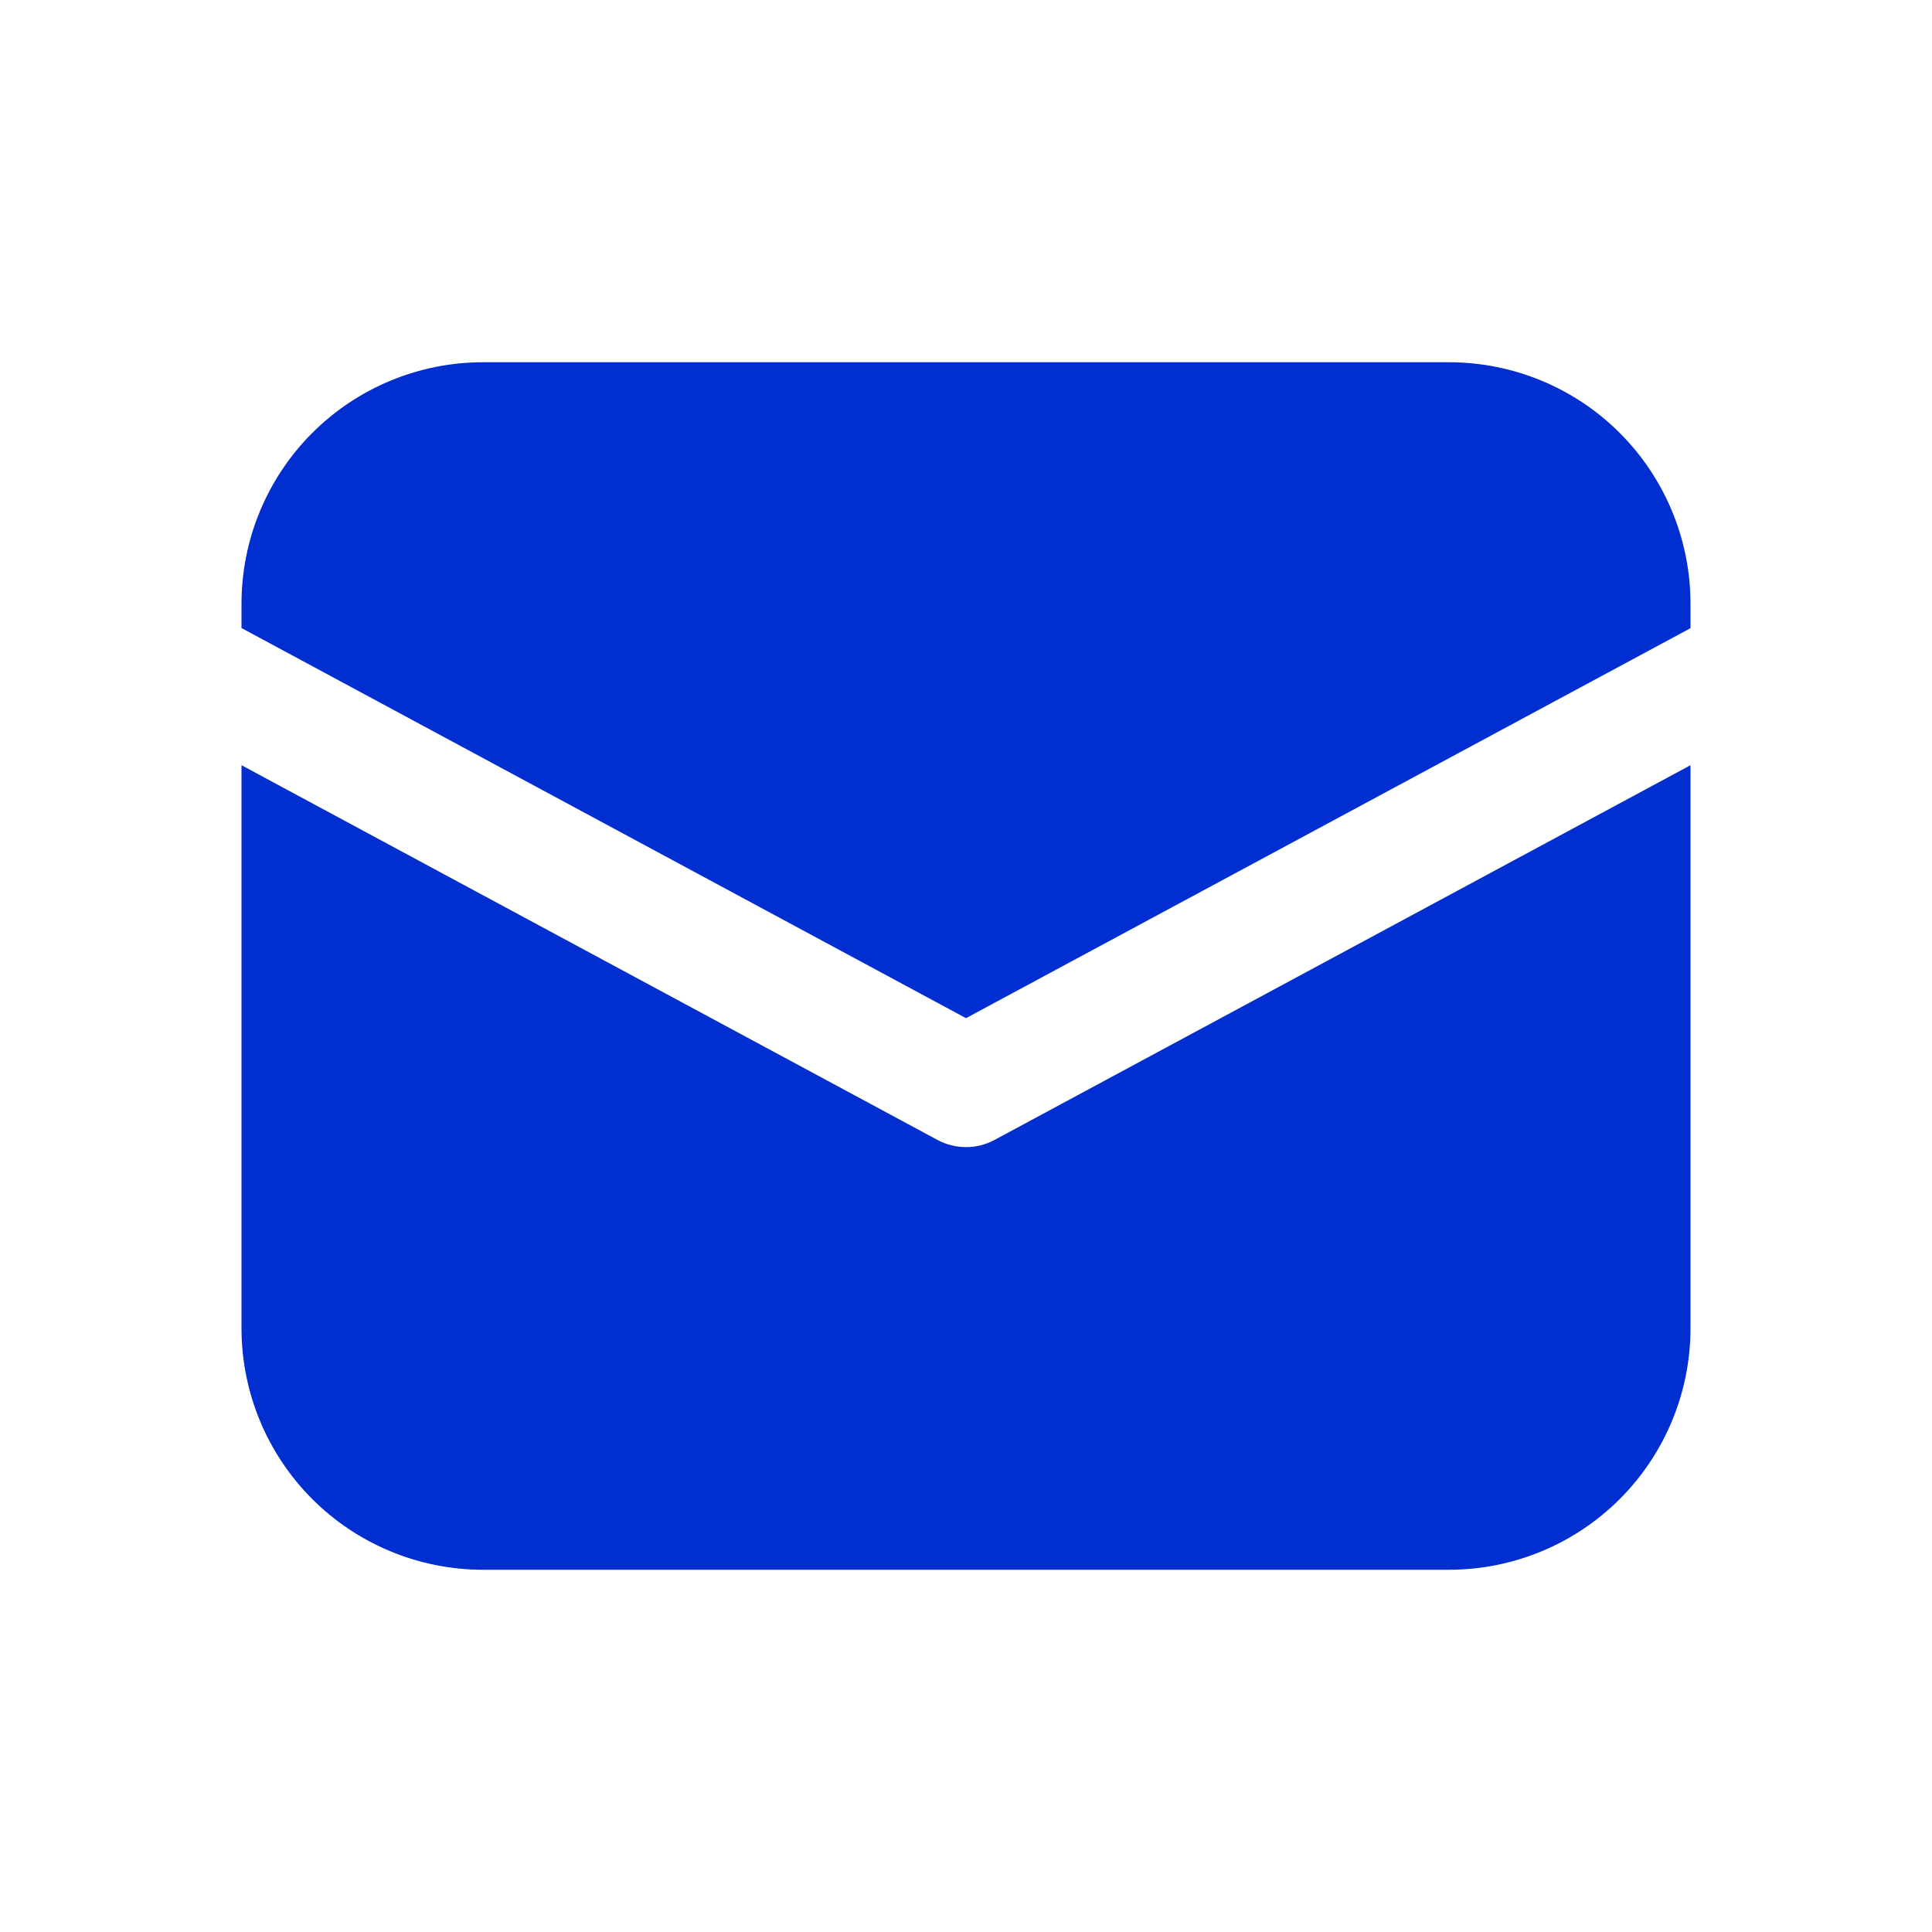 <svg width="28" height="28" viewBox="0 0 28 28" fill="none" xmlns="http://www.w3.org/2000/svg">
<path d="M7 5.25C6.072 5.25 5.181 5.619 4.525 6.275C3.869 6.931 3.5 7.822 3.5 8.75V9.102L14 14.756L24.5 9.104V8.75C24.5 7.822 24.131 6.931 23.475 6.275C22.819 5.619 21.928 5.25 21 5.25H7ZM24.5 11.09L14.415 16.52C14.287 16.589 14.145 16.625 14 16.625C13.855 16.625 13.713 16.589 13.585 16.52L3.5 11.09V19.25C3.5 20.178 3.869 21.069 4.525 21.725C5.181 22.381 6.072 22.75 7 22.75H21C21.928 22.75 22.819 22.381 23.475 21.725C24.131 21.069 24.5 20.178 24.5 19.25V11.09Z" fill="#002ED0"/>
</svg>
